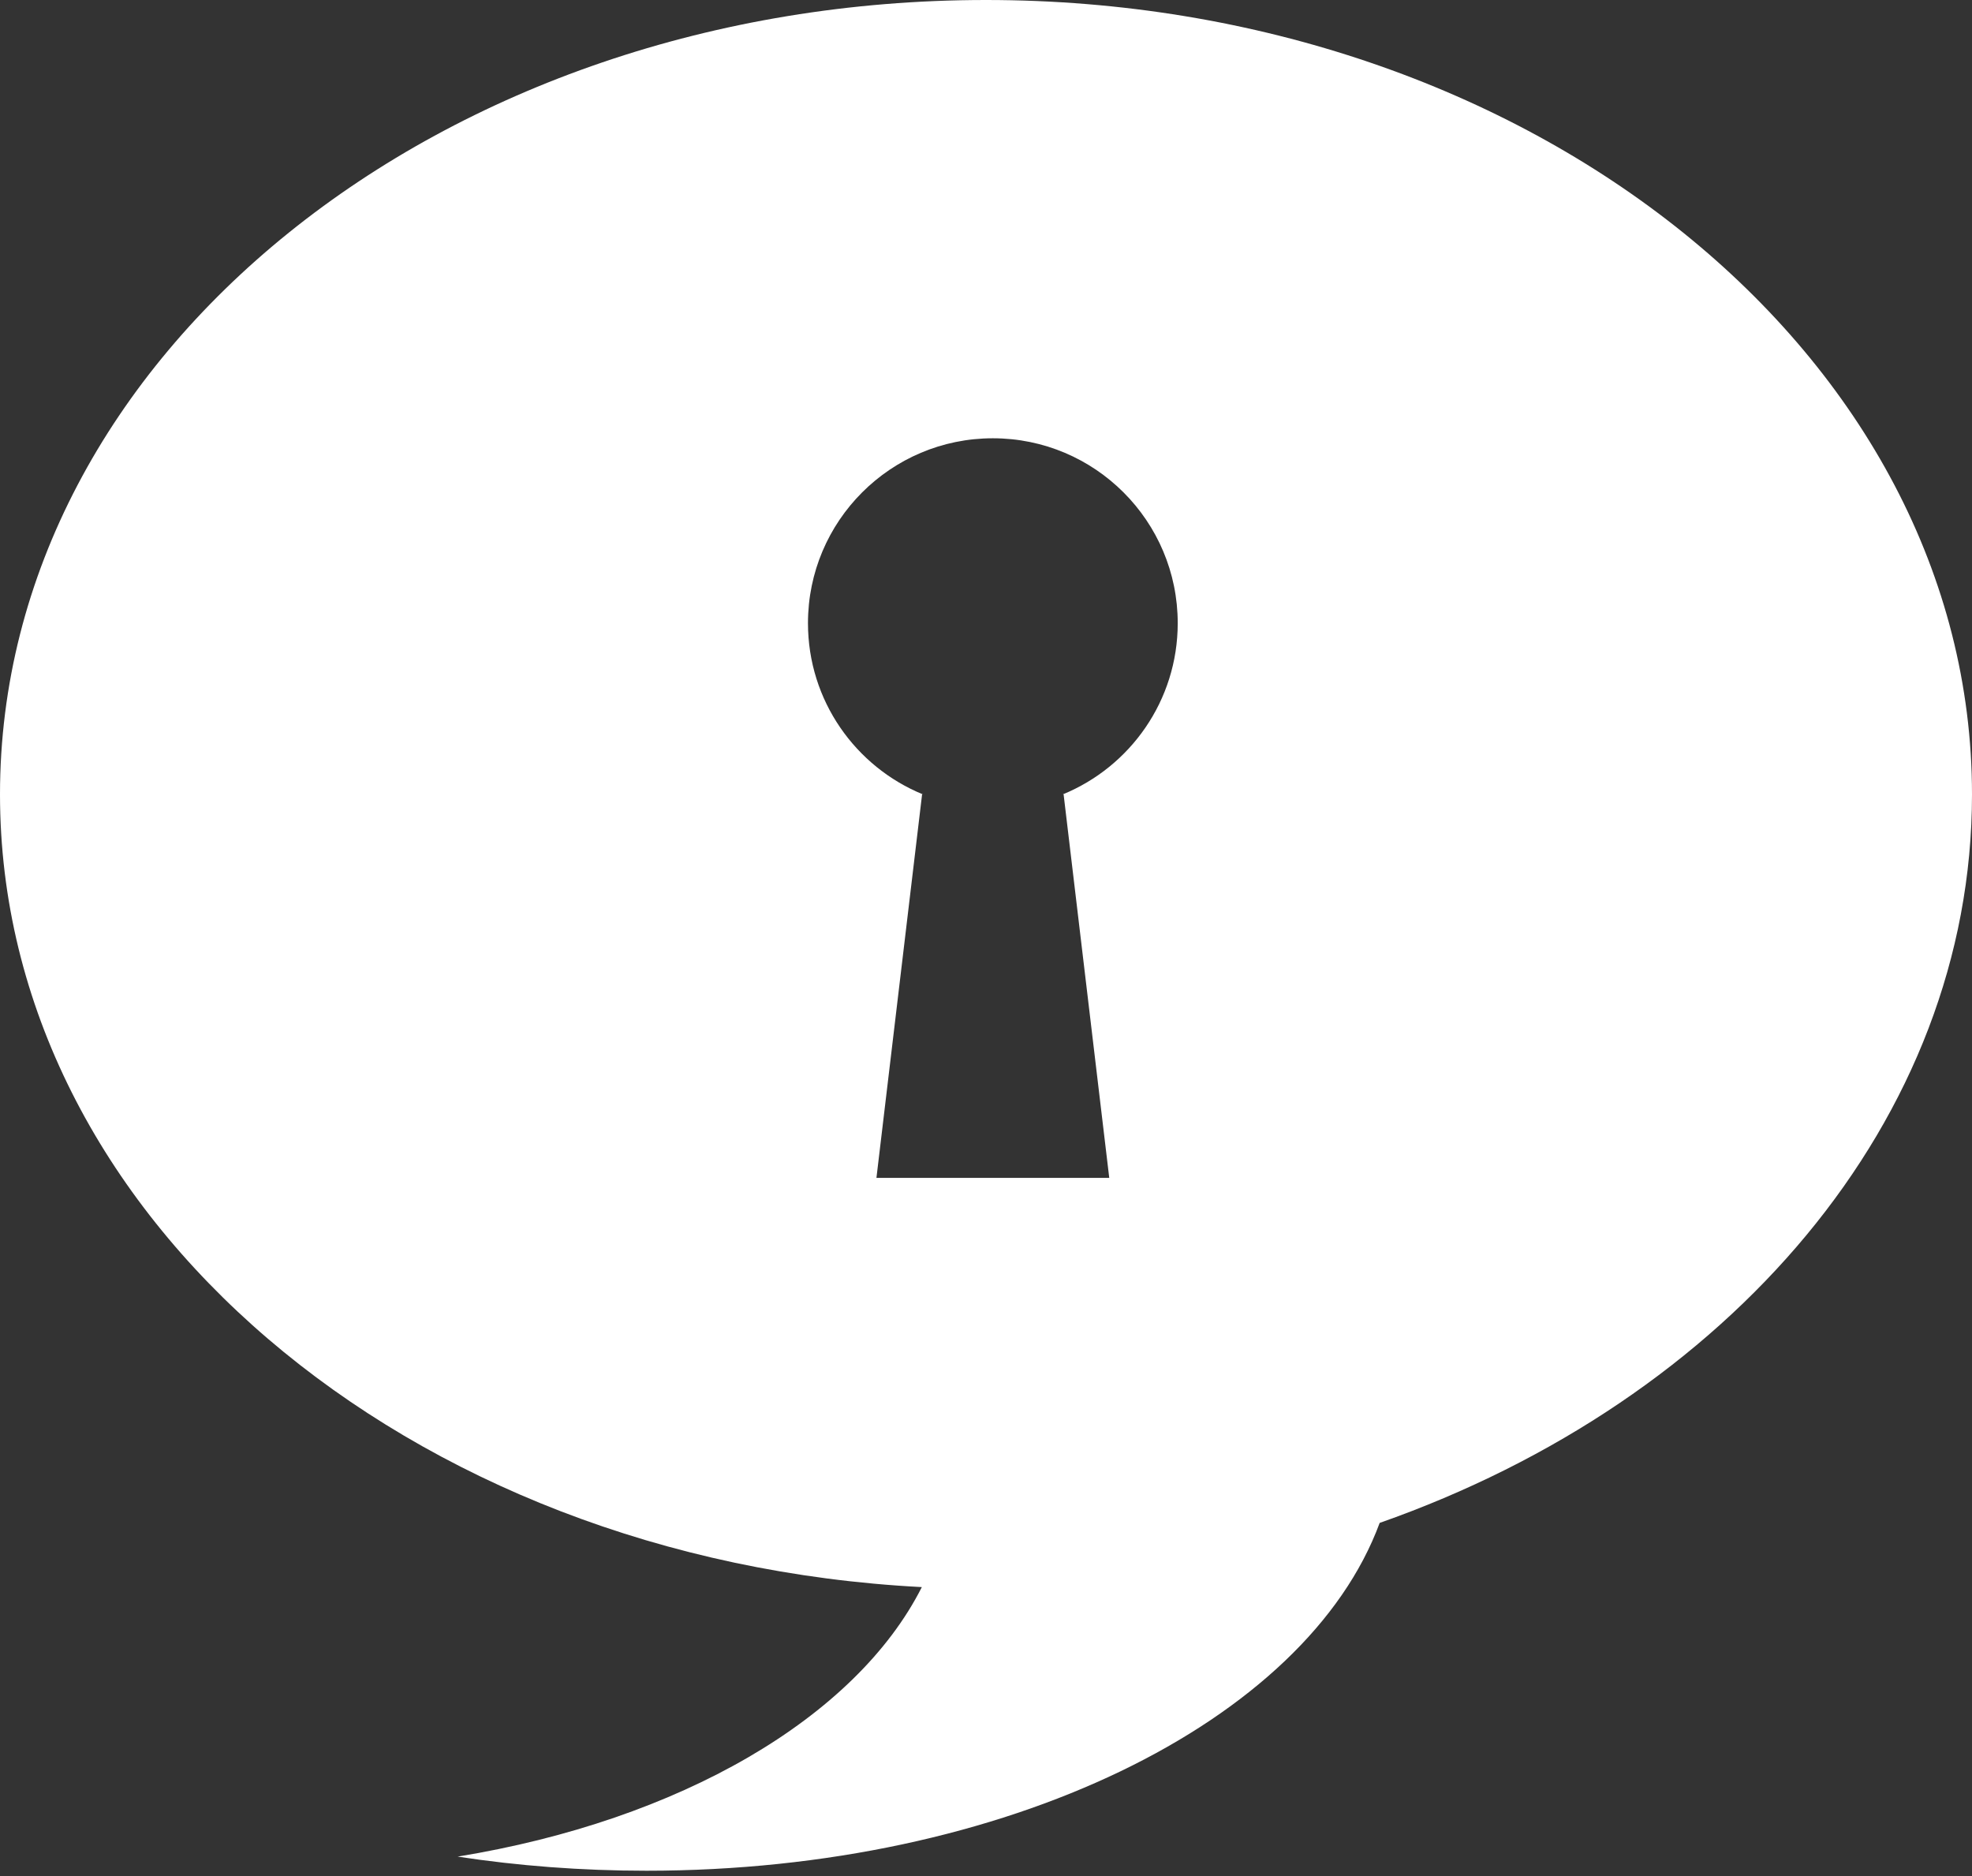 <svg width="144" height="137" viewBox="0 0 144 137" fill="none" xmlns="http://www.w3.org/2000/svg">
<rect x="0" y="0" width="144" height="137" fill="#333333" stroke="none"/>
<path fill-rule="evenodd" clip-rule="evenodd" d="M144 58C144 81.8 126.204 102.252 100.747 111.192C95.386 125.714 73.452 136.588 47.208 136.588C42.444 136.588 37.823 136.23 33.417 135.557C49.63 132.914 62.482 125.431 67.315 115.879C29.734 113.935 0 88.764 0 58C0 25.968 32.236 0 72 0C111.765 0 144 25.968 144 58ZM86 45.5C86 51.148 82.531 55.986 77.608 58H77.667L81 86H64L67.333 58H67.392C62.468 55.986 59 51.148 59 45.5C59 38.044 65.044 32 72.5 32C79.956 32 86 38.044 86 45.5Z" fill="white"/>
</svg>
